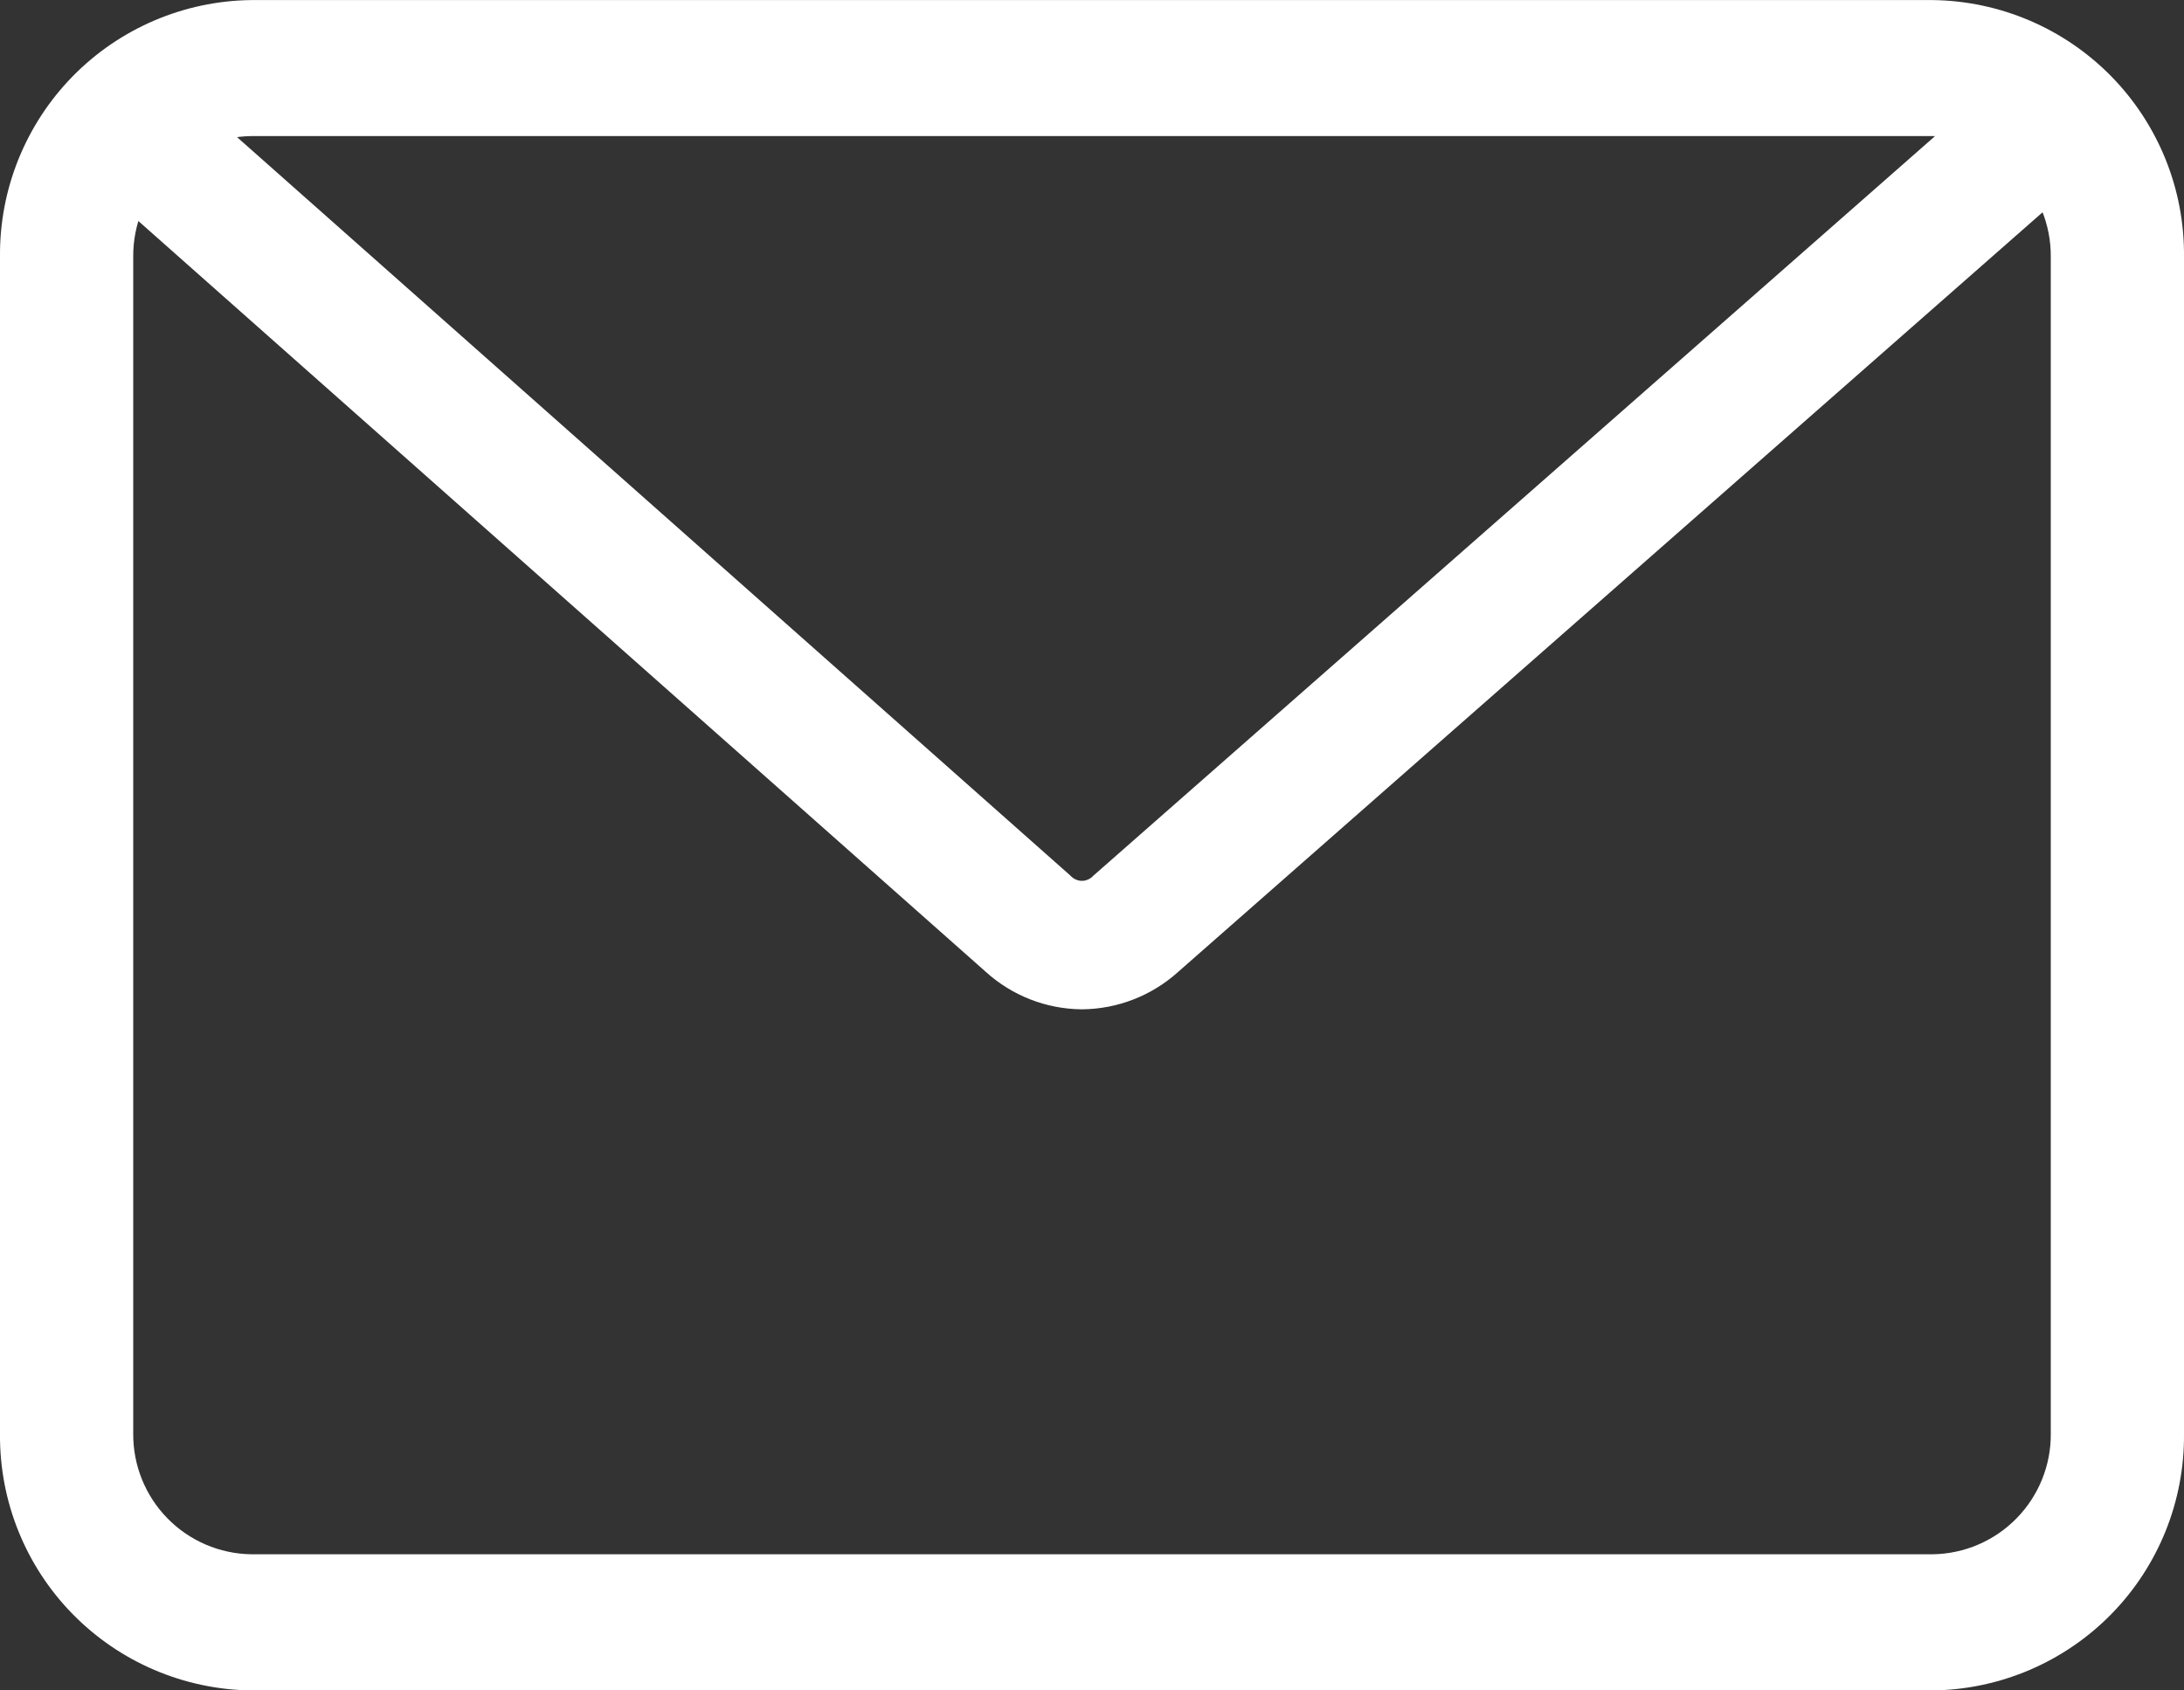 <svg width="31" height="24" viewBox="0 0 31 24" fill="none" xmlns="http://www.w3.org/2000/svg">
<rect x="0" y="0" width="31" height="24" fill="#333333" stroke="none"/>
<path d="M27.433 24H3.567C2.611 23.988 1.699 23.598 1.03 22.915C0.361 22.232 -0.009 21.311 0 20.355V3.645C-0.009 2.689 0.362 1.769 1.03 1.085C1.699 0.402 2.611 0.012 3.567 0.001H27.433C28.389 0.013 29.301 0.403 29.97 1.086C30.638 1.769 31.009 2.689 31 3.645V20.355C31.009 21.311 30.639 22.231 29.97 22.915C29.301 23.598 28.389 23.988 27.433 24ZM3.567 1.932C3.118 1.938 2.69 2.122 2.376 2.443C2.062 2.763 1.888 3.195 1.891 3.644V20.354C1.888 20.803 2.062 21.235 2.376 21.556C2.69 21.877 3.118 22.061 3.567 22.067H27.433C27.882 22.061 28.31 21.877 28.624 21.556C28.938 21.235 29.113 20.803 29.109 20.354V3.644C29.112 3.195 28.938 2.763 28.624 2.443C28.31 2.122 27.882 1.938 27.433 1.932H3.567Z" fill="white"/>
<path d="M15.357 14.33C14.85 14.326 14.363 14.136 13.988 13.794L1.27 2.523C1.092 2.363 0.984 2.138 0.97 1.899C0.957 1.659 1.038 1.423 1.197 1.244C1.356 1.064 1.58 0.954 1.82 0.938C2.059 0.923 2.295 1.003 2.477 1.16L15.194 12.432C15.215 12.455 15.24 12.474 15.268 12.486C15.296 12.499 15.326 12.506 15.357 12.506C15.388 12.506 15.418 12.499 15.446 12.486C15.474 12.474 15.499 12.455 15.52 12.432L28.02 1.446C28.109 1.365 28.214 1.303 28.328 1.262C28.442 1.222 28.562 1.205 28.683 1.212C28.803 1.218 28.922 1.249 29.03 1.302C29.139 1.355 29.236 1.429 29.315 1.52C29.395 1.611 29.456 1.717 29.494 1.831C29.532 1.946 29.548 2.067 29.539 2.187C29.53 2.308 29.497 2.425 29.442 2.533C29.387 2.641 29.312 2.736 29.22 2.814L16.72 13.801C16.345 14.138 15.861 14.326 15.357 14.33Z" fill="white"/>
</svg>
